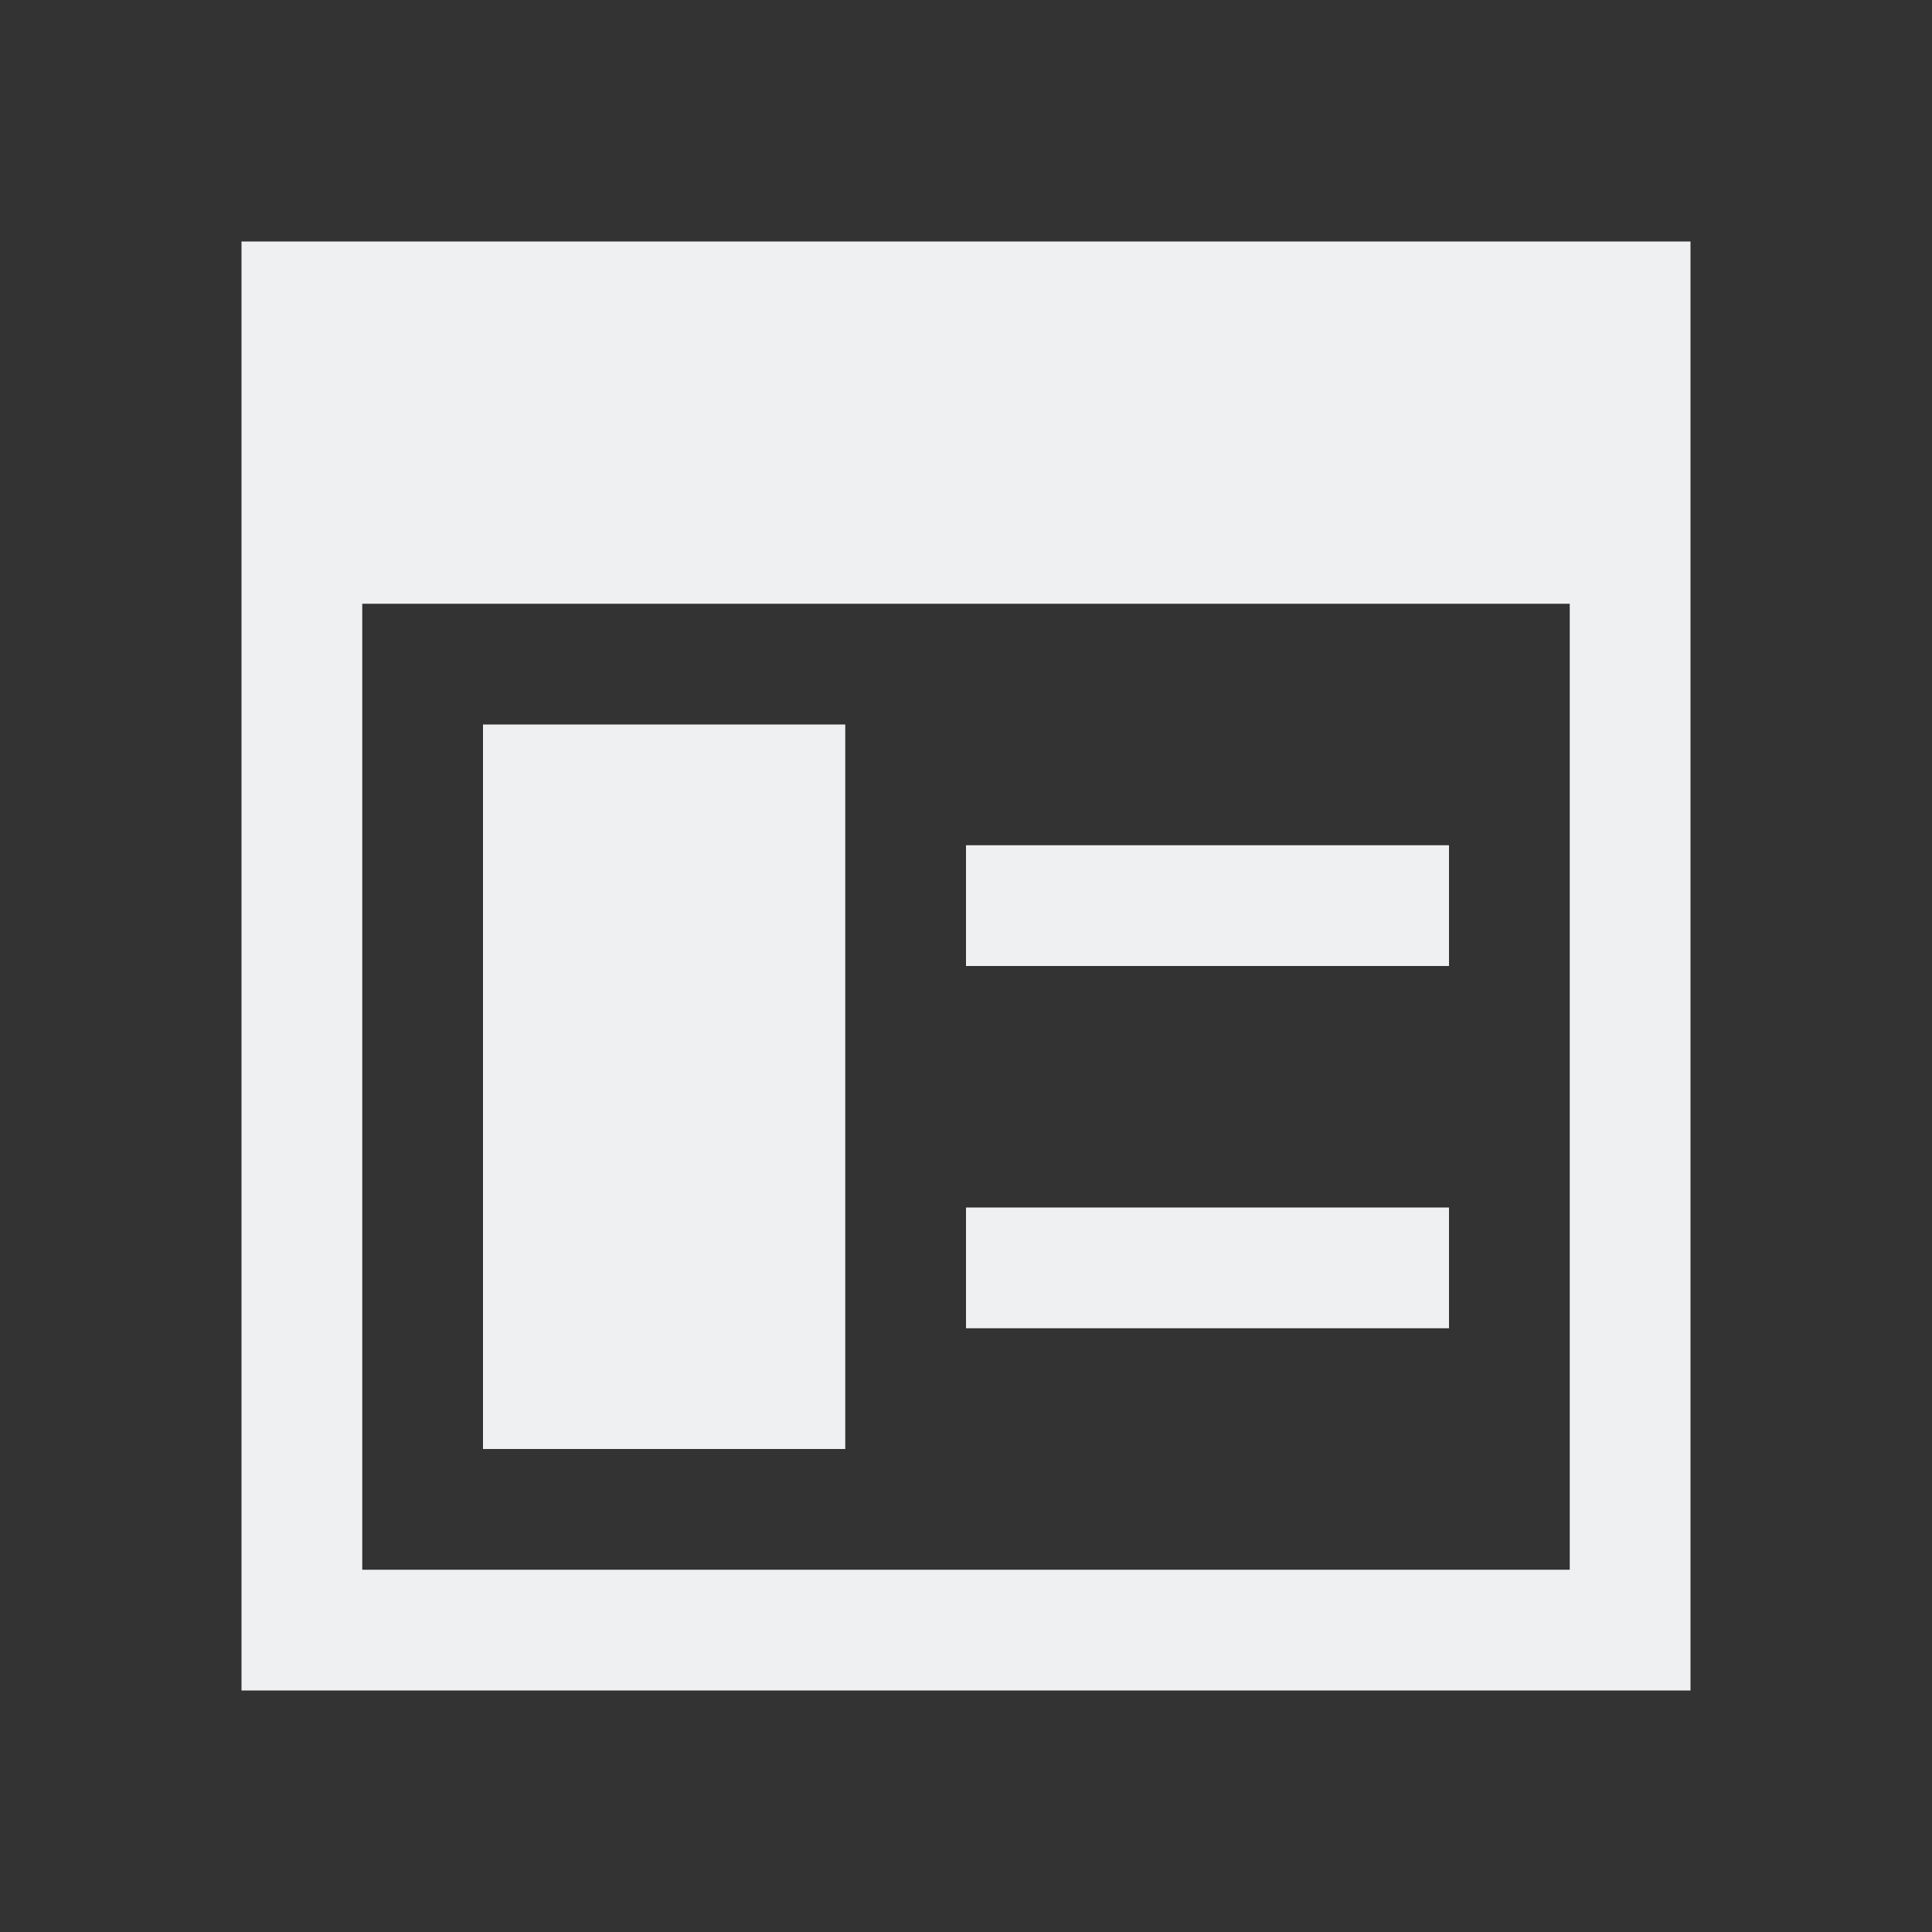 <svg viewBox="0 0 16 16" xmlns="http://www.w3.org/2000/svg"><rect x="0" y="0" width="16" height="16" fill="#333333" stroke="none"/>/&gt;<path d="m2 2v3 9h1 11v-1-11h-11zm1 3h10v8h-10zm1 1v2 2 2h2 1v-1-1-2-1-1h-1zm4 1v1h4v-1zm0 3v1h4v-1z" fill="#eff0f1"/></svg>